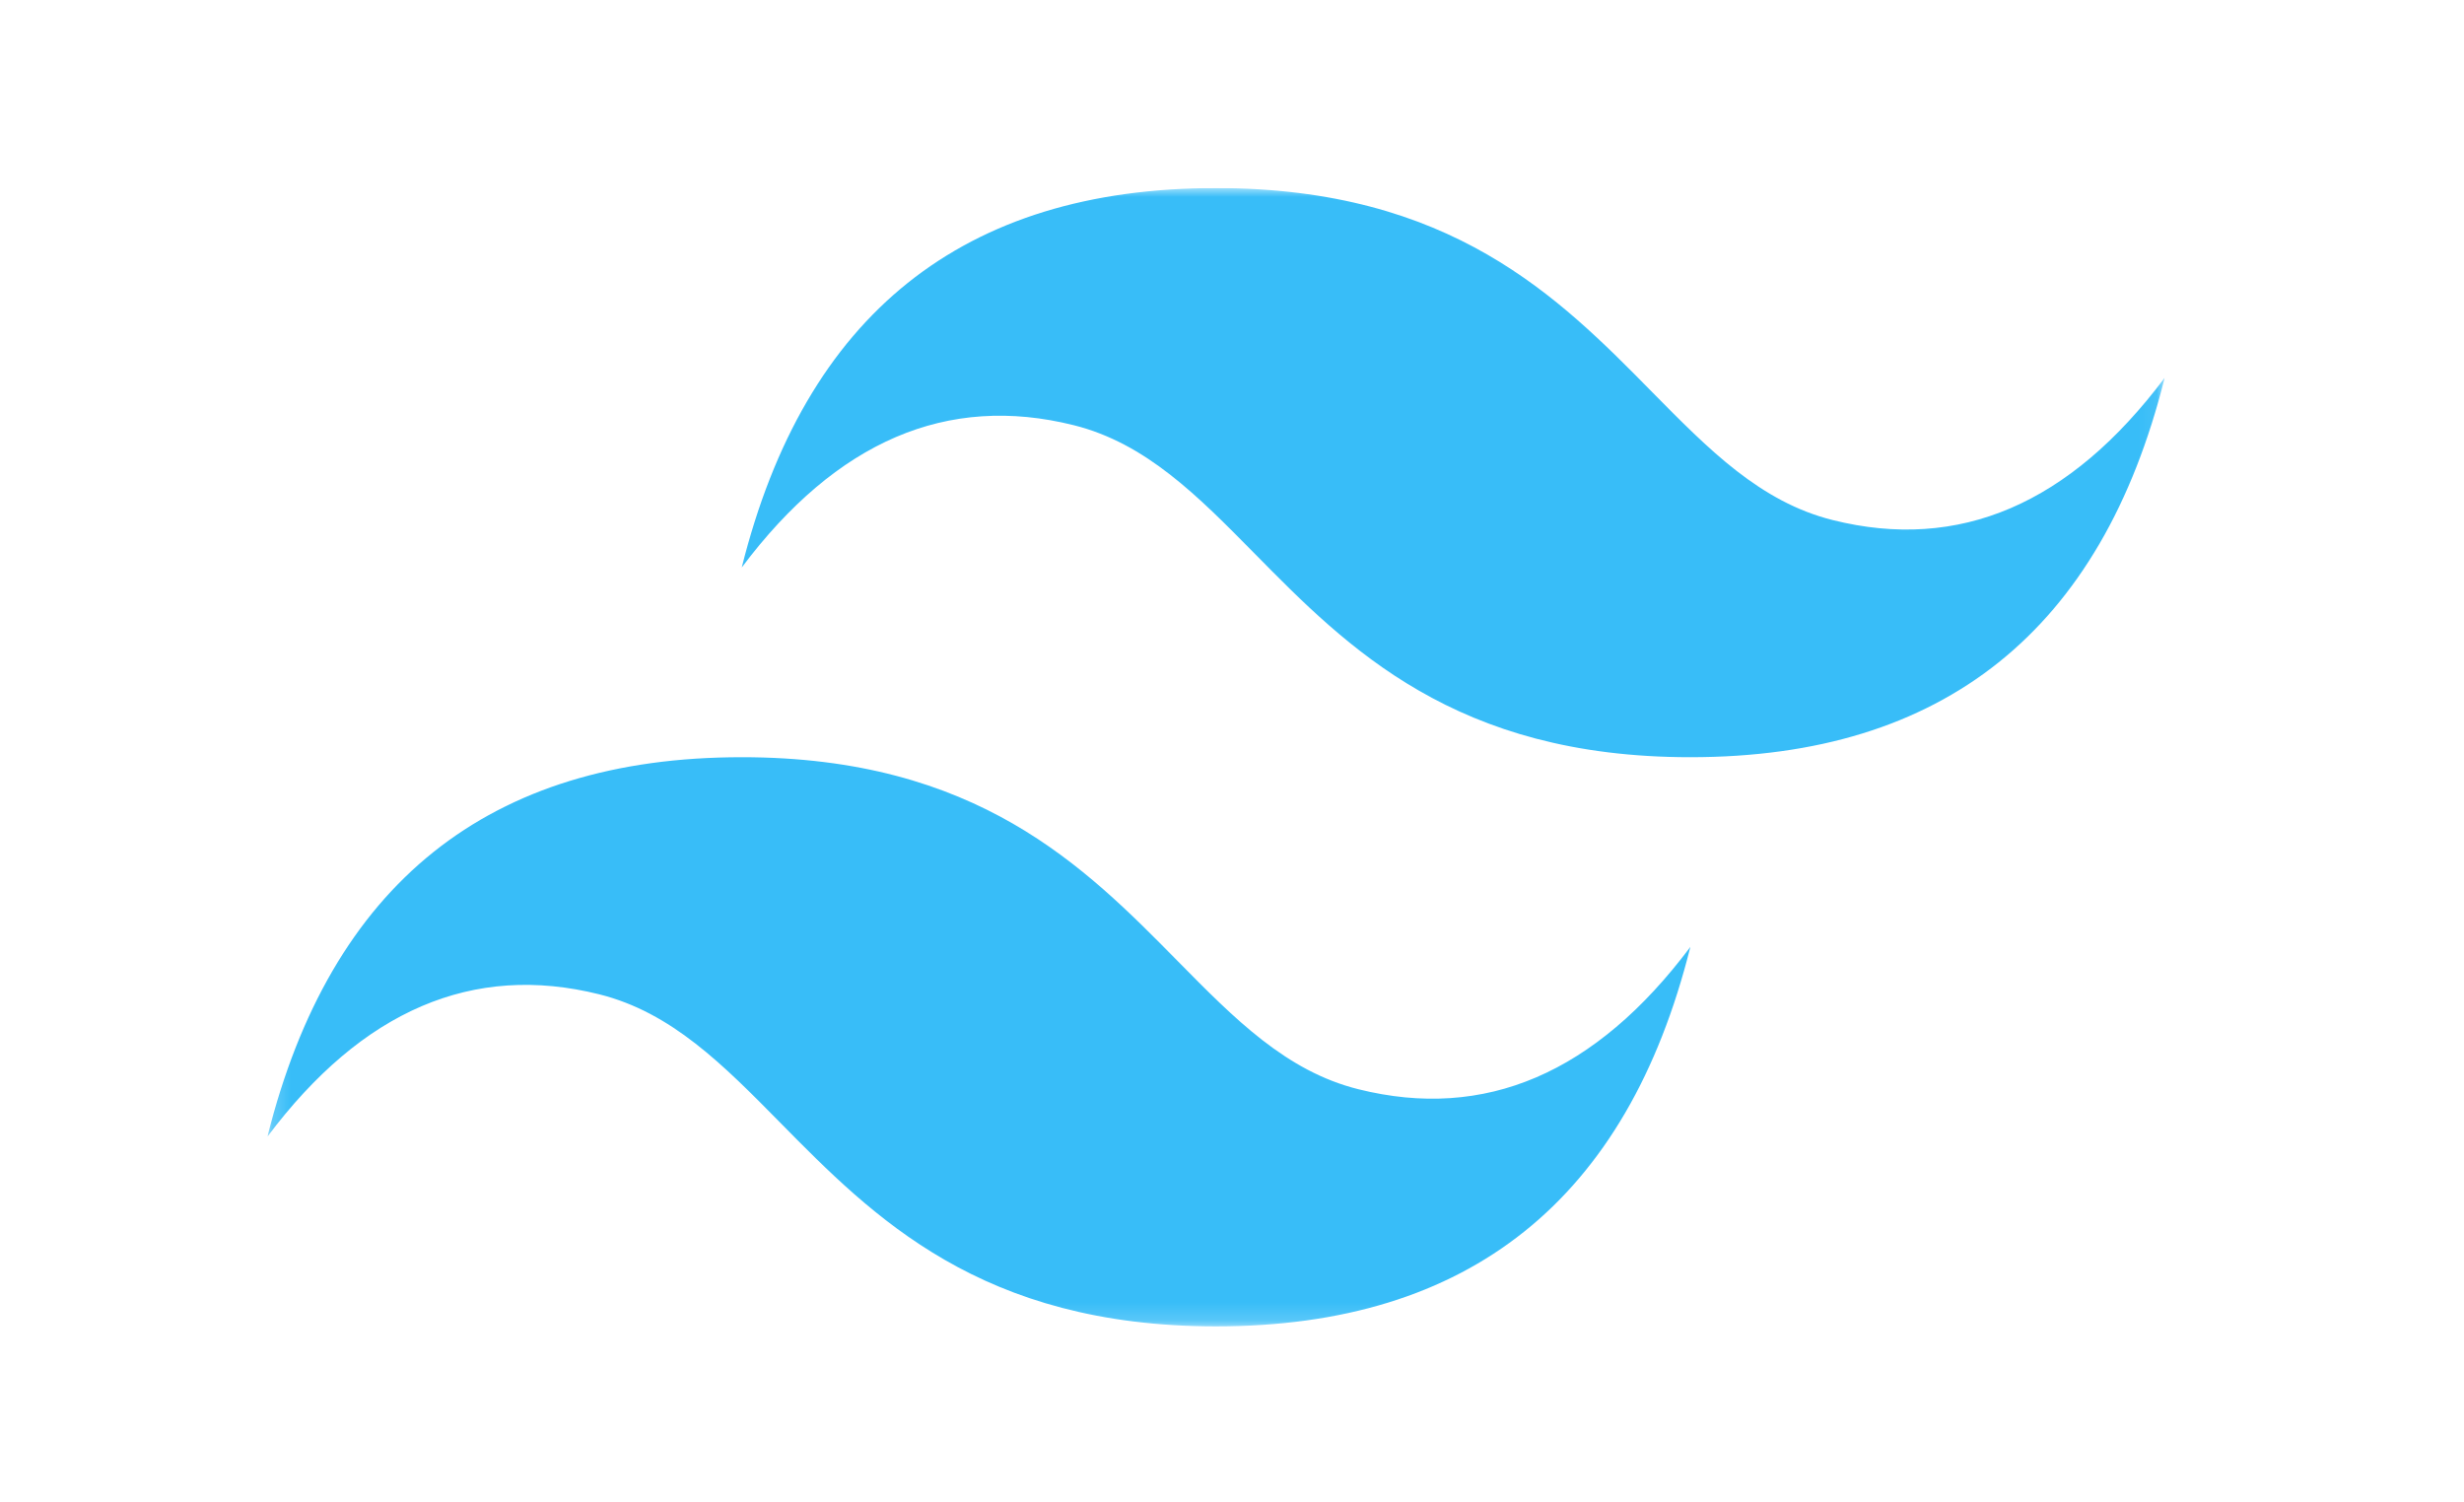 <?xml version="1.0" encoding="utf-8"?>
<svg width="105" height="64" viewBox="0 0 105 64" fill="none" xmlns="http://www.w3.org/2000/svg">
  <g clip-path="url(#clip0_408_876)" style="" transform="matrix(0.772, 0, 0, 0.772, 11.235, 8.014)">
    <mask id="mask0_408_876" style="mask-type:luminance" maskUnits="userSpaceOnUse" x="0" y="0" width="105" height="63">
      <path d="M0.208 0H104.935V62.836H0.208V0Z" fill="white"/>
    </mask>
    <g mask="url(#mask0_408_876)">
      <path fill-rule="evenodd" clip-rule="evenodd" d="M52.571 0C38.608 0 29.881 6.982 26.39 20.945C31.626 13.964 37.735 11.345 44.717 13.091C48.7 14.086 51.547 16.977 54.699 20.175C59.833 25.387 65.775 31.418 78.753 31.418C92.717 31.418 101.444 24.436 104.935 10.473C99.699 17.454 93.59 20.073 86.608 18.327C82.624 17.332 79.777 14.441 76.626 11.243C71.492 6.032 65.55 0 52.571 0ZM26.39 31.418C12.426 31.418 3.699 38.4 0.208 52.364C5.444 45.382 11.553 42.764 18.535 44.509C22.519 45.506 25.366 48.396 28.517 51.594C33.651 56.805 39.593 62.836 52.571 62.836C66.535 62.836 75.262 55.855 78.753 41.891C73.517 48.873 67.408 51.491 60.426 49.745C56.442 48.751 53.595 45.859 50.444 42.661C45.31 37.45 39.368 31.418 26.39 31.418Z" fill="#38BDF8"/>
    </g>
  </g>
  <defs>
    <clipPath id="clip0_408_876">
      <rect width="104.727" height="64" fill="white" transform="translate(0.208)"/>
    </clipPath>
  </defs>
</svg>